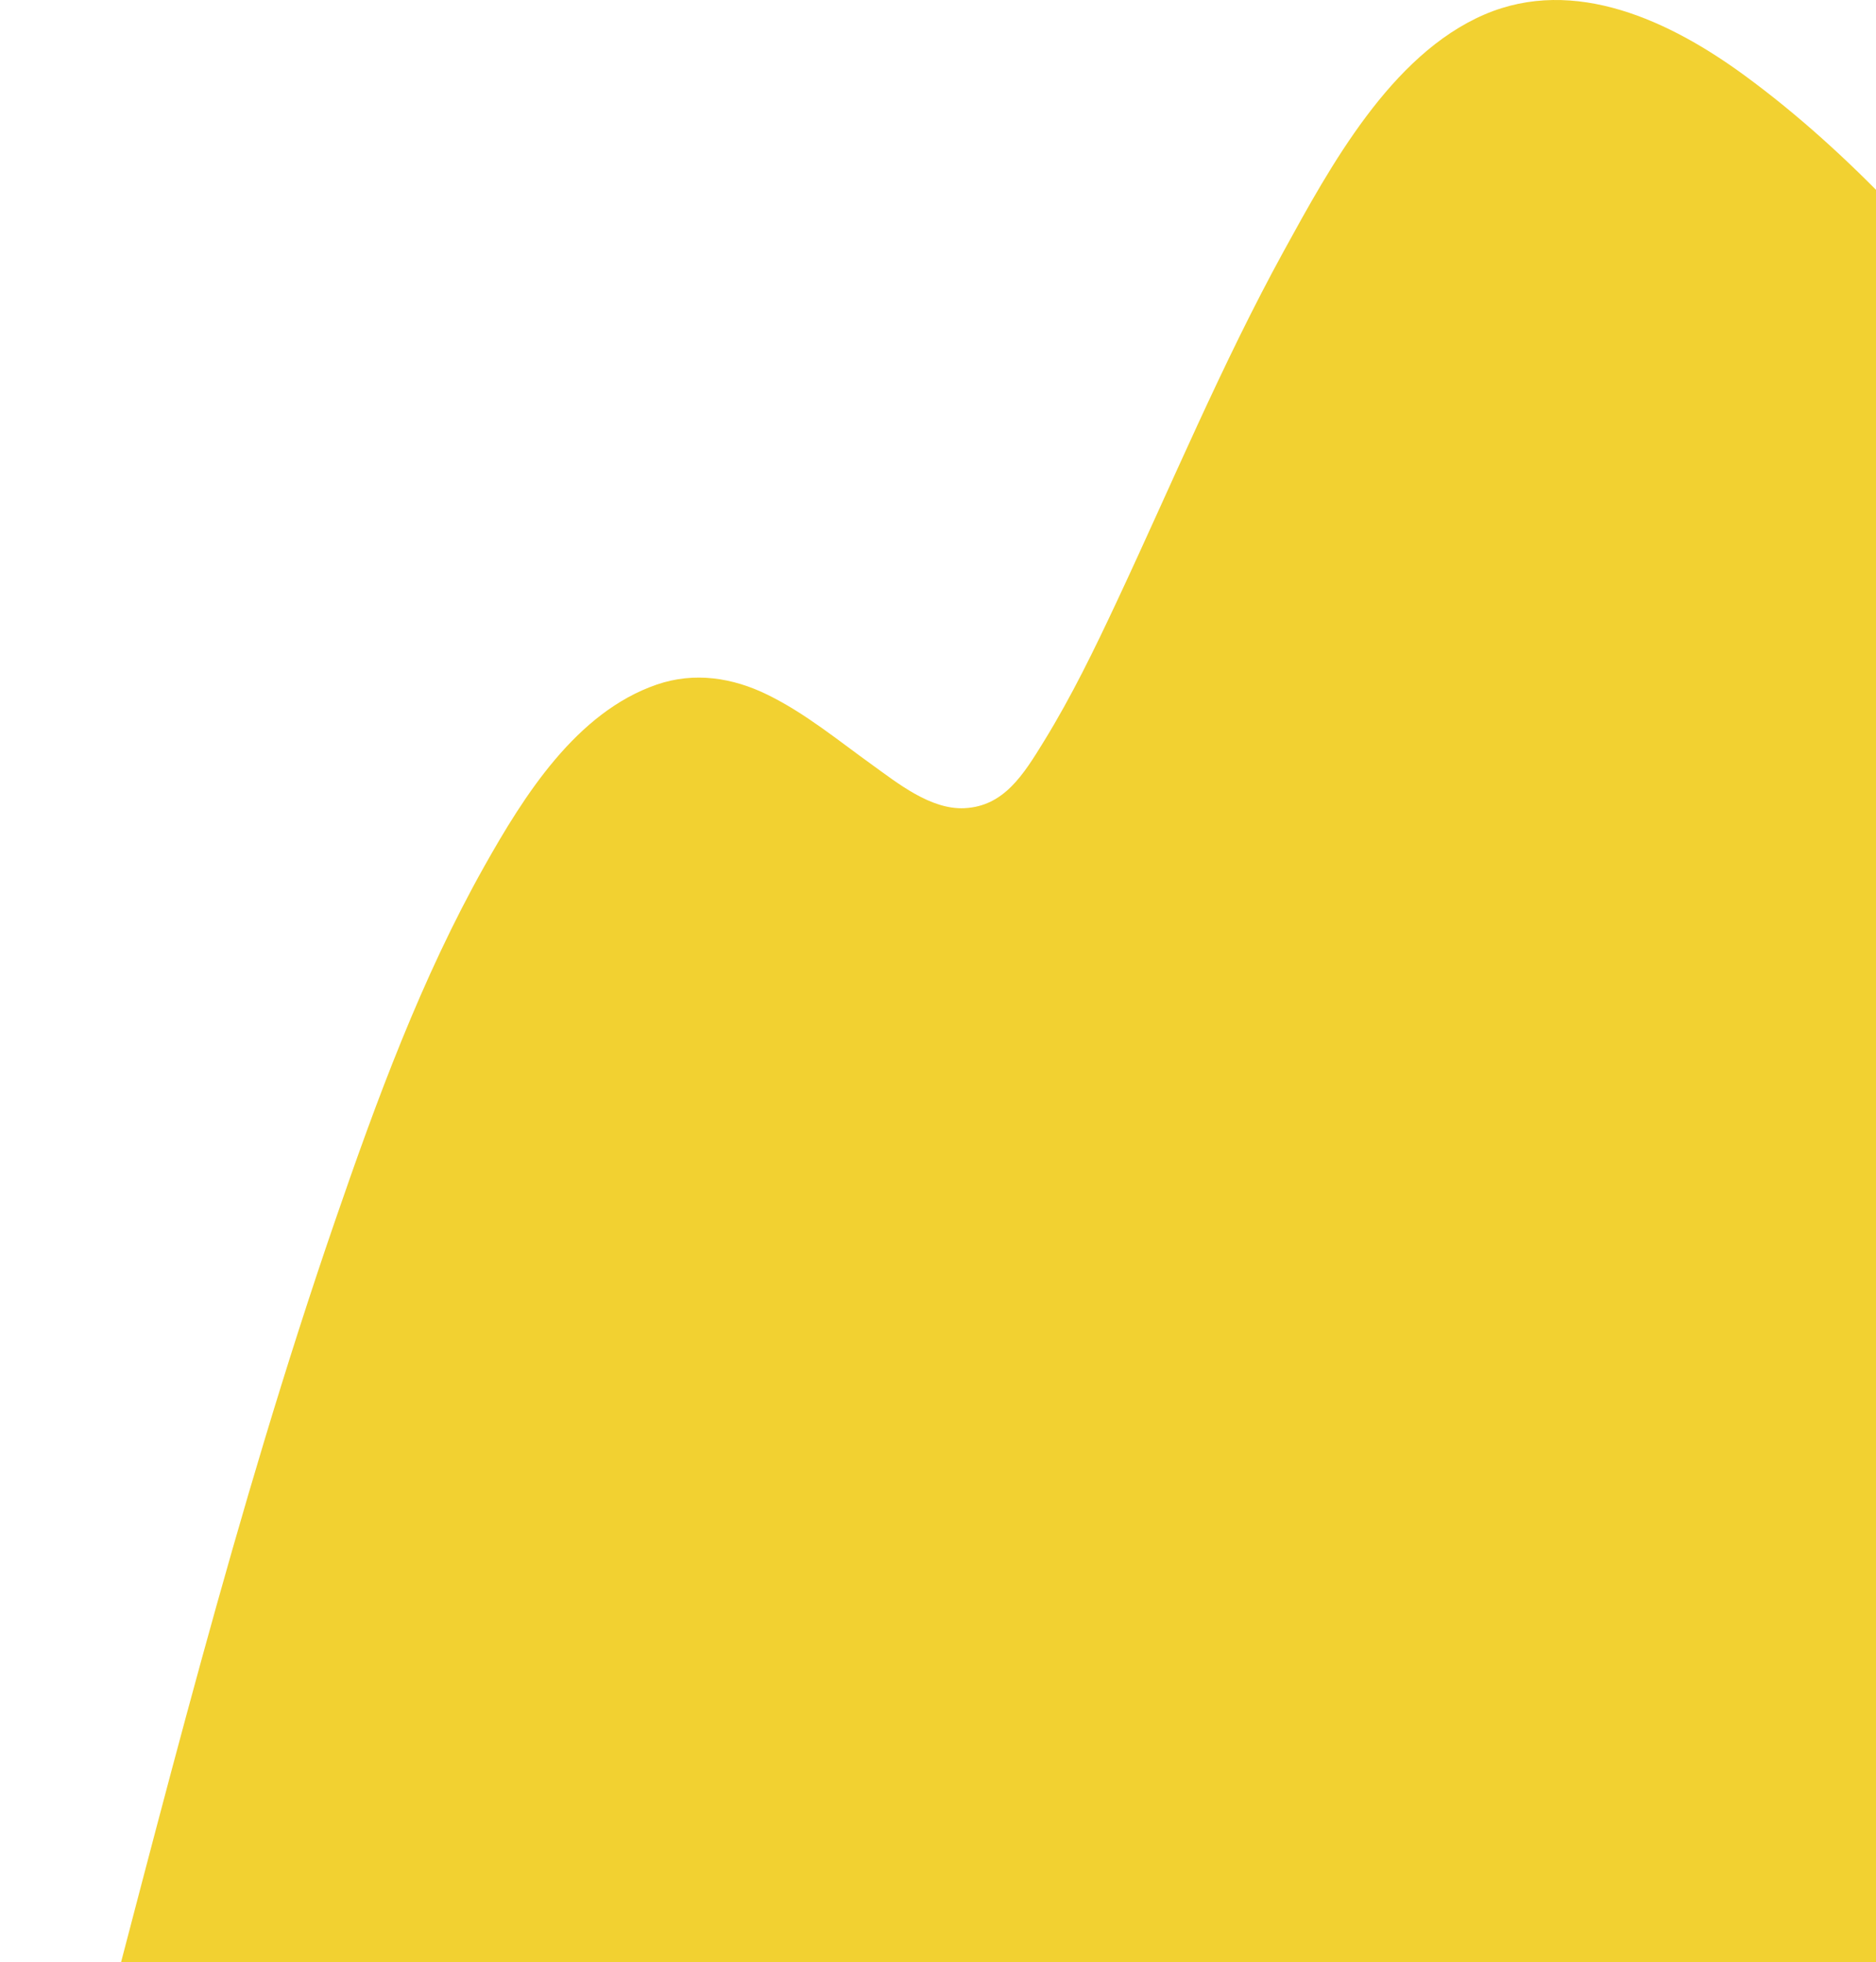 <svg width="592" height="619" viewBox="0 0 592 619" fill="none" xmlns="http://www.w3.org/2000/svg">
<g filter="url(#filter0_d)">
<path d="M22.904 729.037C48.171 639.273 267.492 1135.63 294.352 1046.28C307.458 1002.76 321.615 959.41 339.238 917.48C351.105 889.275 364.922 858.102 387.295 836.496C393.933 830.082 402.102 825.754 408.168 825.584C422.665 825.152 442.393 843.899 455.946 853.342C473.446 865.551 496.732 873.093 515.778 859.338C525.99 851.966 533.076 841.009 539.405 830.329C558.498 798.09 572.33 762.697 588.127 728.82C603.863 695.081 620.14 658.777 645.282 630.85C653.498 621.716 663.091 613.509 675.314 611.5C685.712 609.784 700.055 616.353 709.771 621.7C743.749 640.432 573.32 84.466 598.03 113.691C649.831 174.986 691.793 243.329 736.26 309.879C737.699 312.027 739.138 314.16 740.624 316.292C748.886 328.316 768.845 317.189 760.49 305.041C716.641 241.273 676.645 175.28 628.247 114.665C602.347 82.209 574.249 50.526 540.627 25.875C517.248 8.736 486.953 -5.73 458.36 6.618C428.87 19.338 409.699 54.637 395.093 81.251C375.474 117.03 359.754 154.802 342.456 191.709C335.432 206.7 328.16 221.692 319.464 235.818C312.935 246.451 306.808 256.373 294.352 256.976C283.661 257.501 273.202 249.032 265.048 243.174C254.341 235.478 244.191 227.086 232.293 221.228C221.214 215.772 209.115 213.902 197.247 217.982C171.842 226.715 155.317 253.112 142.862 275.259C123.011 310.543 108.807 349.165 95.671 387.34C64.231 478.618 41.131 572.6 16.437 665.81C11.408 684.82 6.318 703.799 0.98 722.716C-3.028 736.872 18.928 743.178 22.904 729.037Z" fill="#F2D131"/>
</g>
<defs>
<filter id="filter0_d" x="0.493" y="0" width="772" height="1057.1" filterUnits="userSpaceOnUse" color-interpolation-filters="sRGB">
<feFlood flood-opacity="0" result="BackgroundImageFix"/>
<feColorMatrix in="SourceAlpha" type="matrix" values="0 0 0 0 0 0 0 0 0 0 0 0 0 0 0 0 0 0 127 0"/>
<feOffset dx="10" dy="-2"/>
<feColorMatrix type="matrix" values="0 0 0 0 0 0 0 0 0 0 0 0 0 0 0 0 0 0 0.25 0"/>
<feBlend mode="normal" in2="BackgroundImageFix" result="effect1_dropShadow"/>
<feBlend mode="normal" in="SourceGraphic" in2="effect1_dropShadow" result="shape"/>
</filter>
</defs>
</svg>
